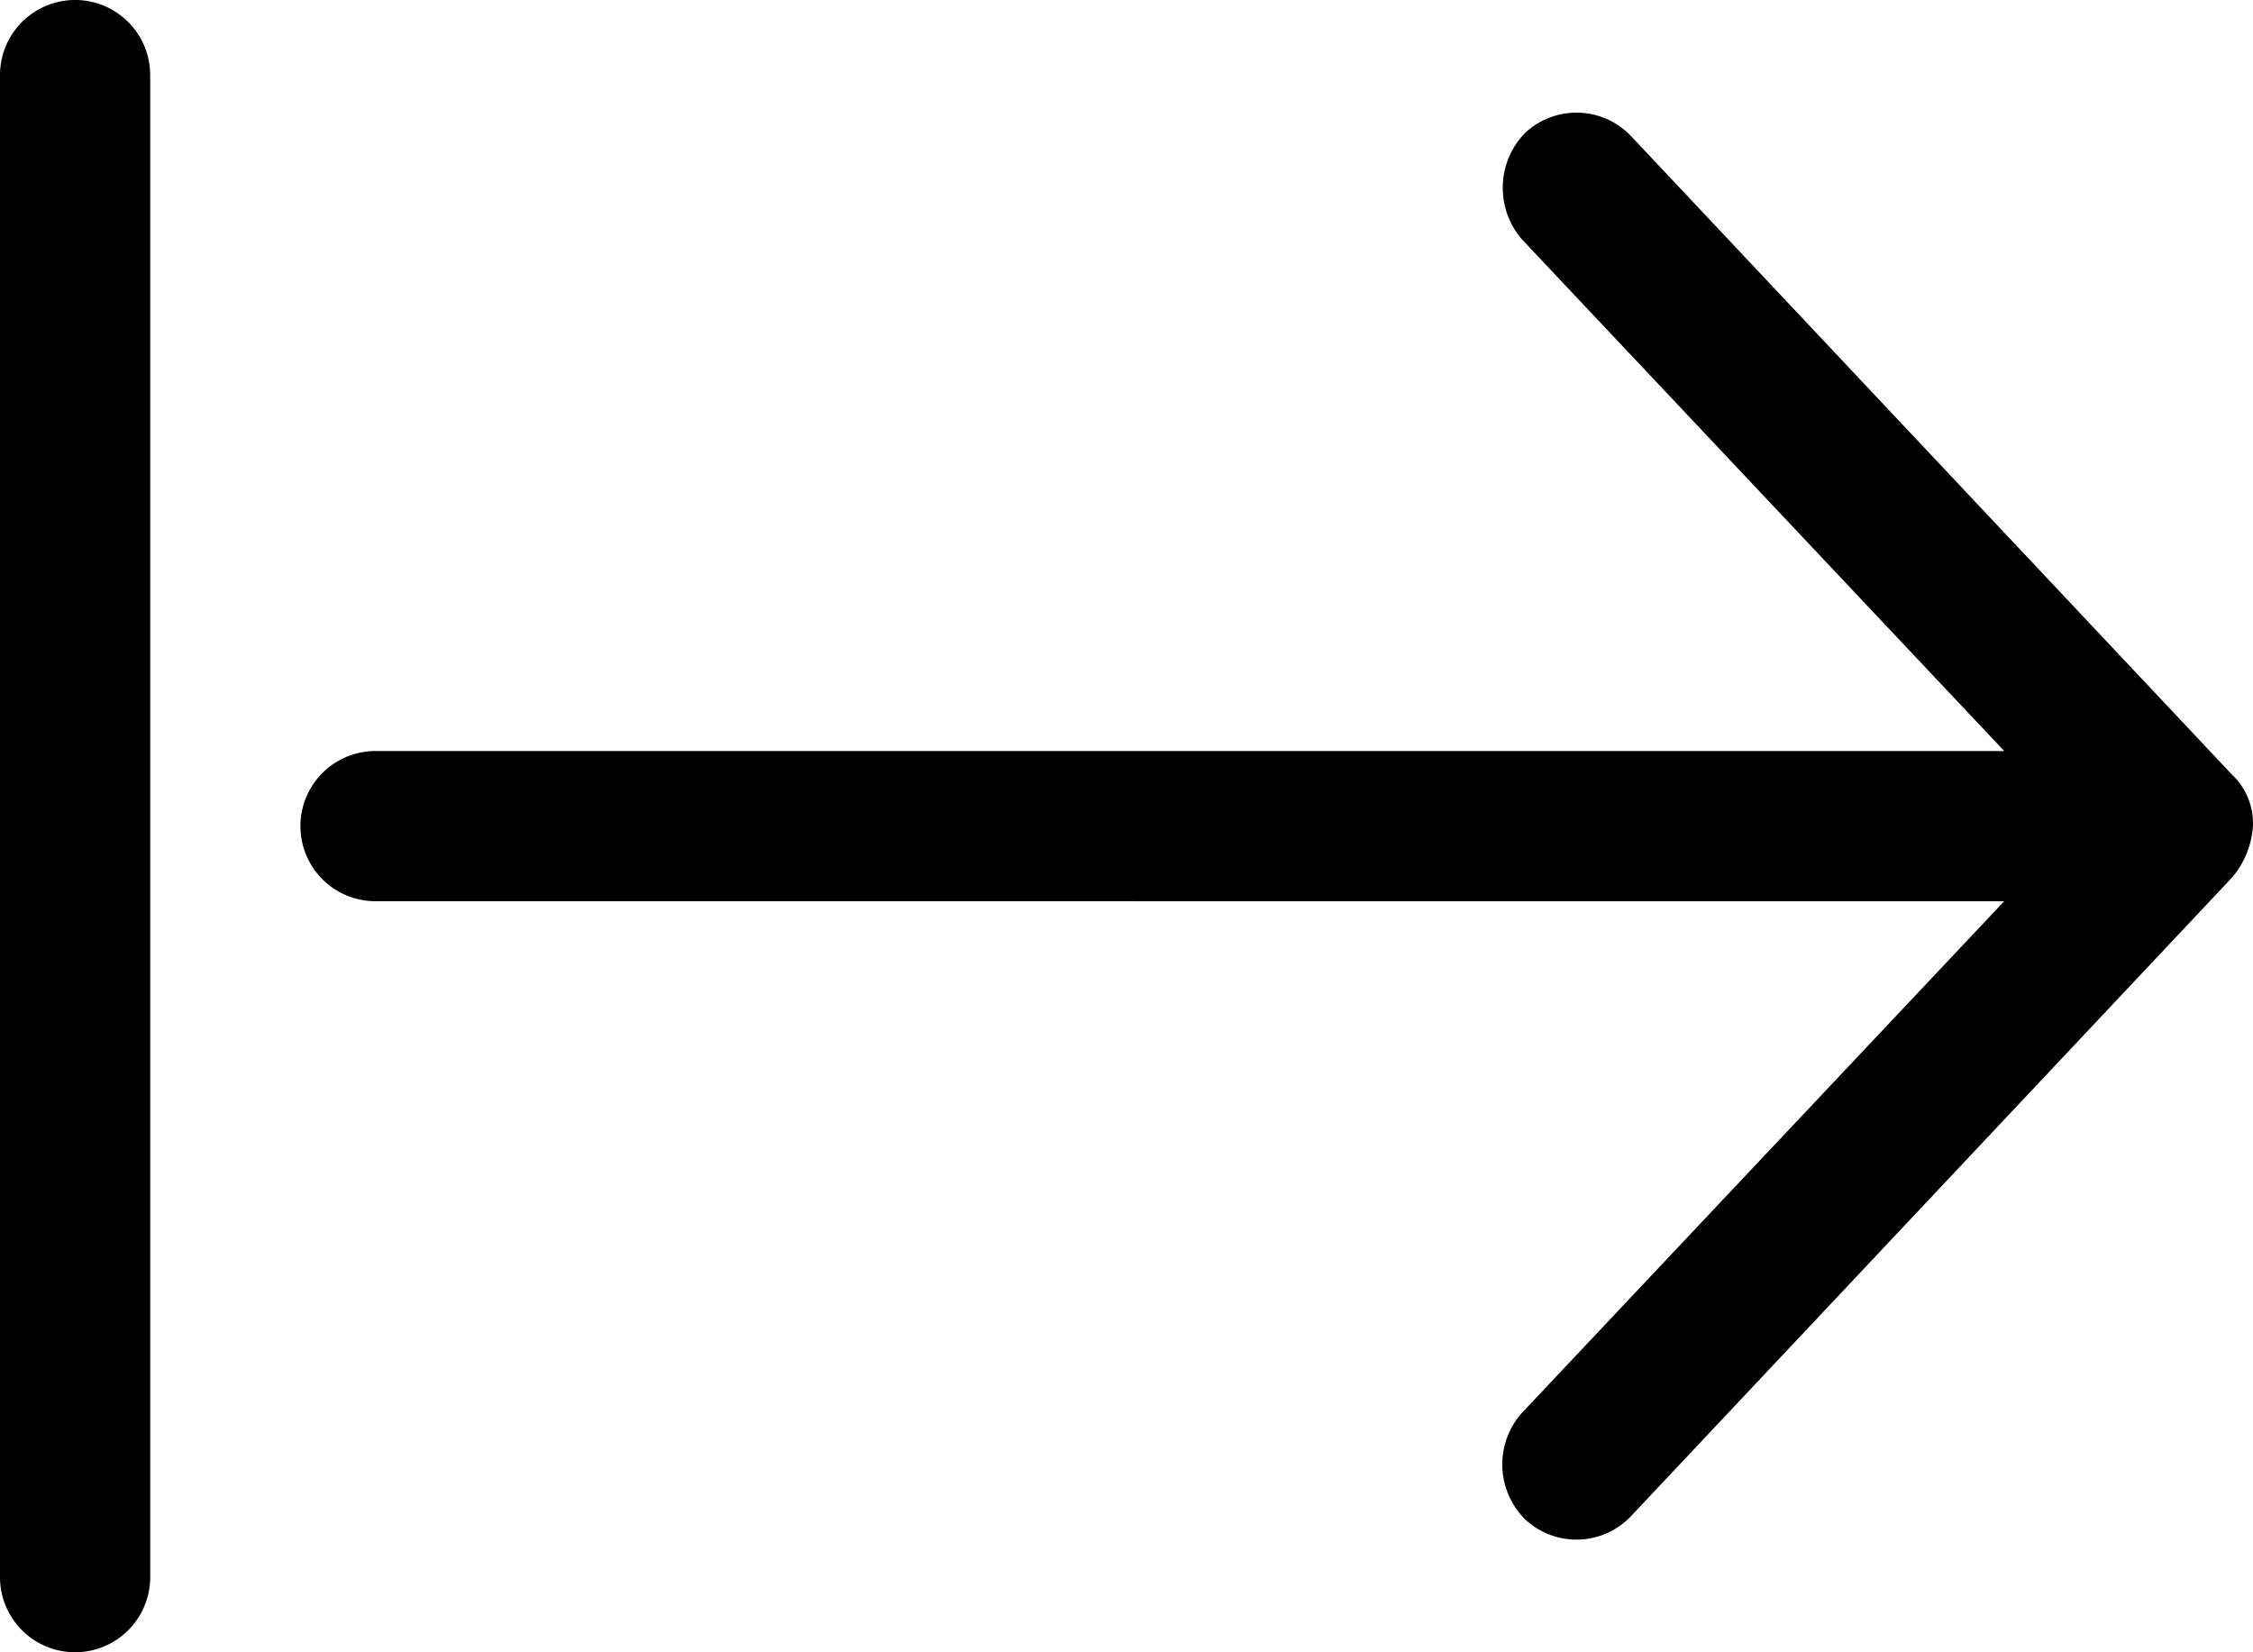 <svg id="Livello_1" data-name="Livello 1" xmlns="http://www.w3.org/2000/svg" viewBox="0 0 60.002 44"><path class="cls-1" d="M59.998 21.276a2.34 2.34 0 01-.562 1.375l-16 17a2 2 0 01-2.828.078 2.063 2.063 0 01-.078-2.828l12.844-13.625H9.999a2 2 0 110-4h43.375L40.53 5.65a2.096 2.096 0 01.078-2.828 2.003 2.003 0 012.828.078l16 17a1.782 1.782 0 01.562 1.375zM3.998 41.276a2 2 0 01-4 0v-40a2 2 0 014 0z" transform="translate(.002 .724)"/></svg>